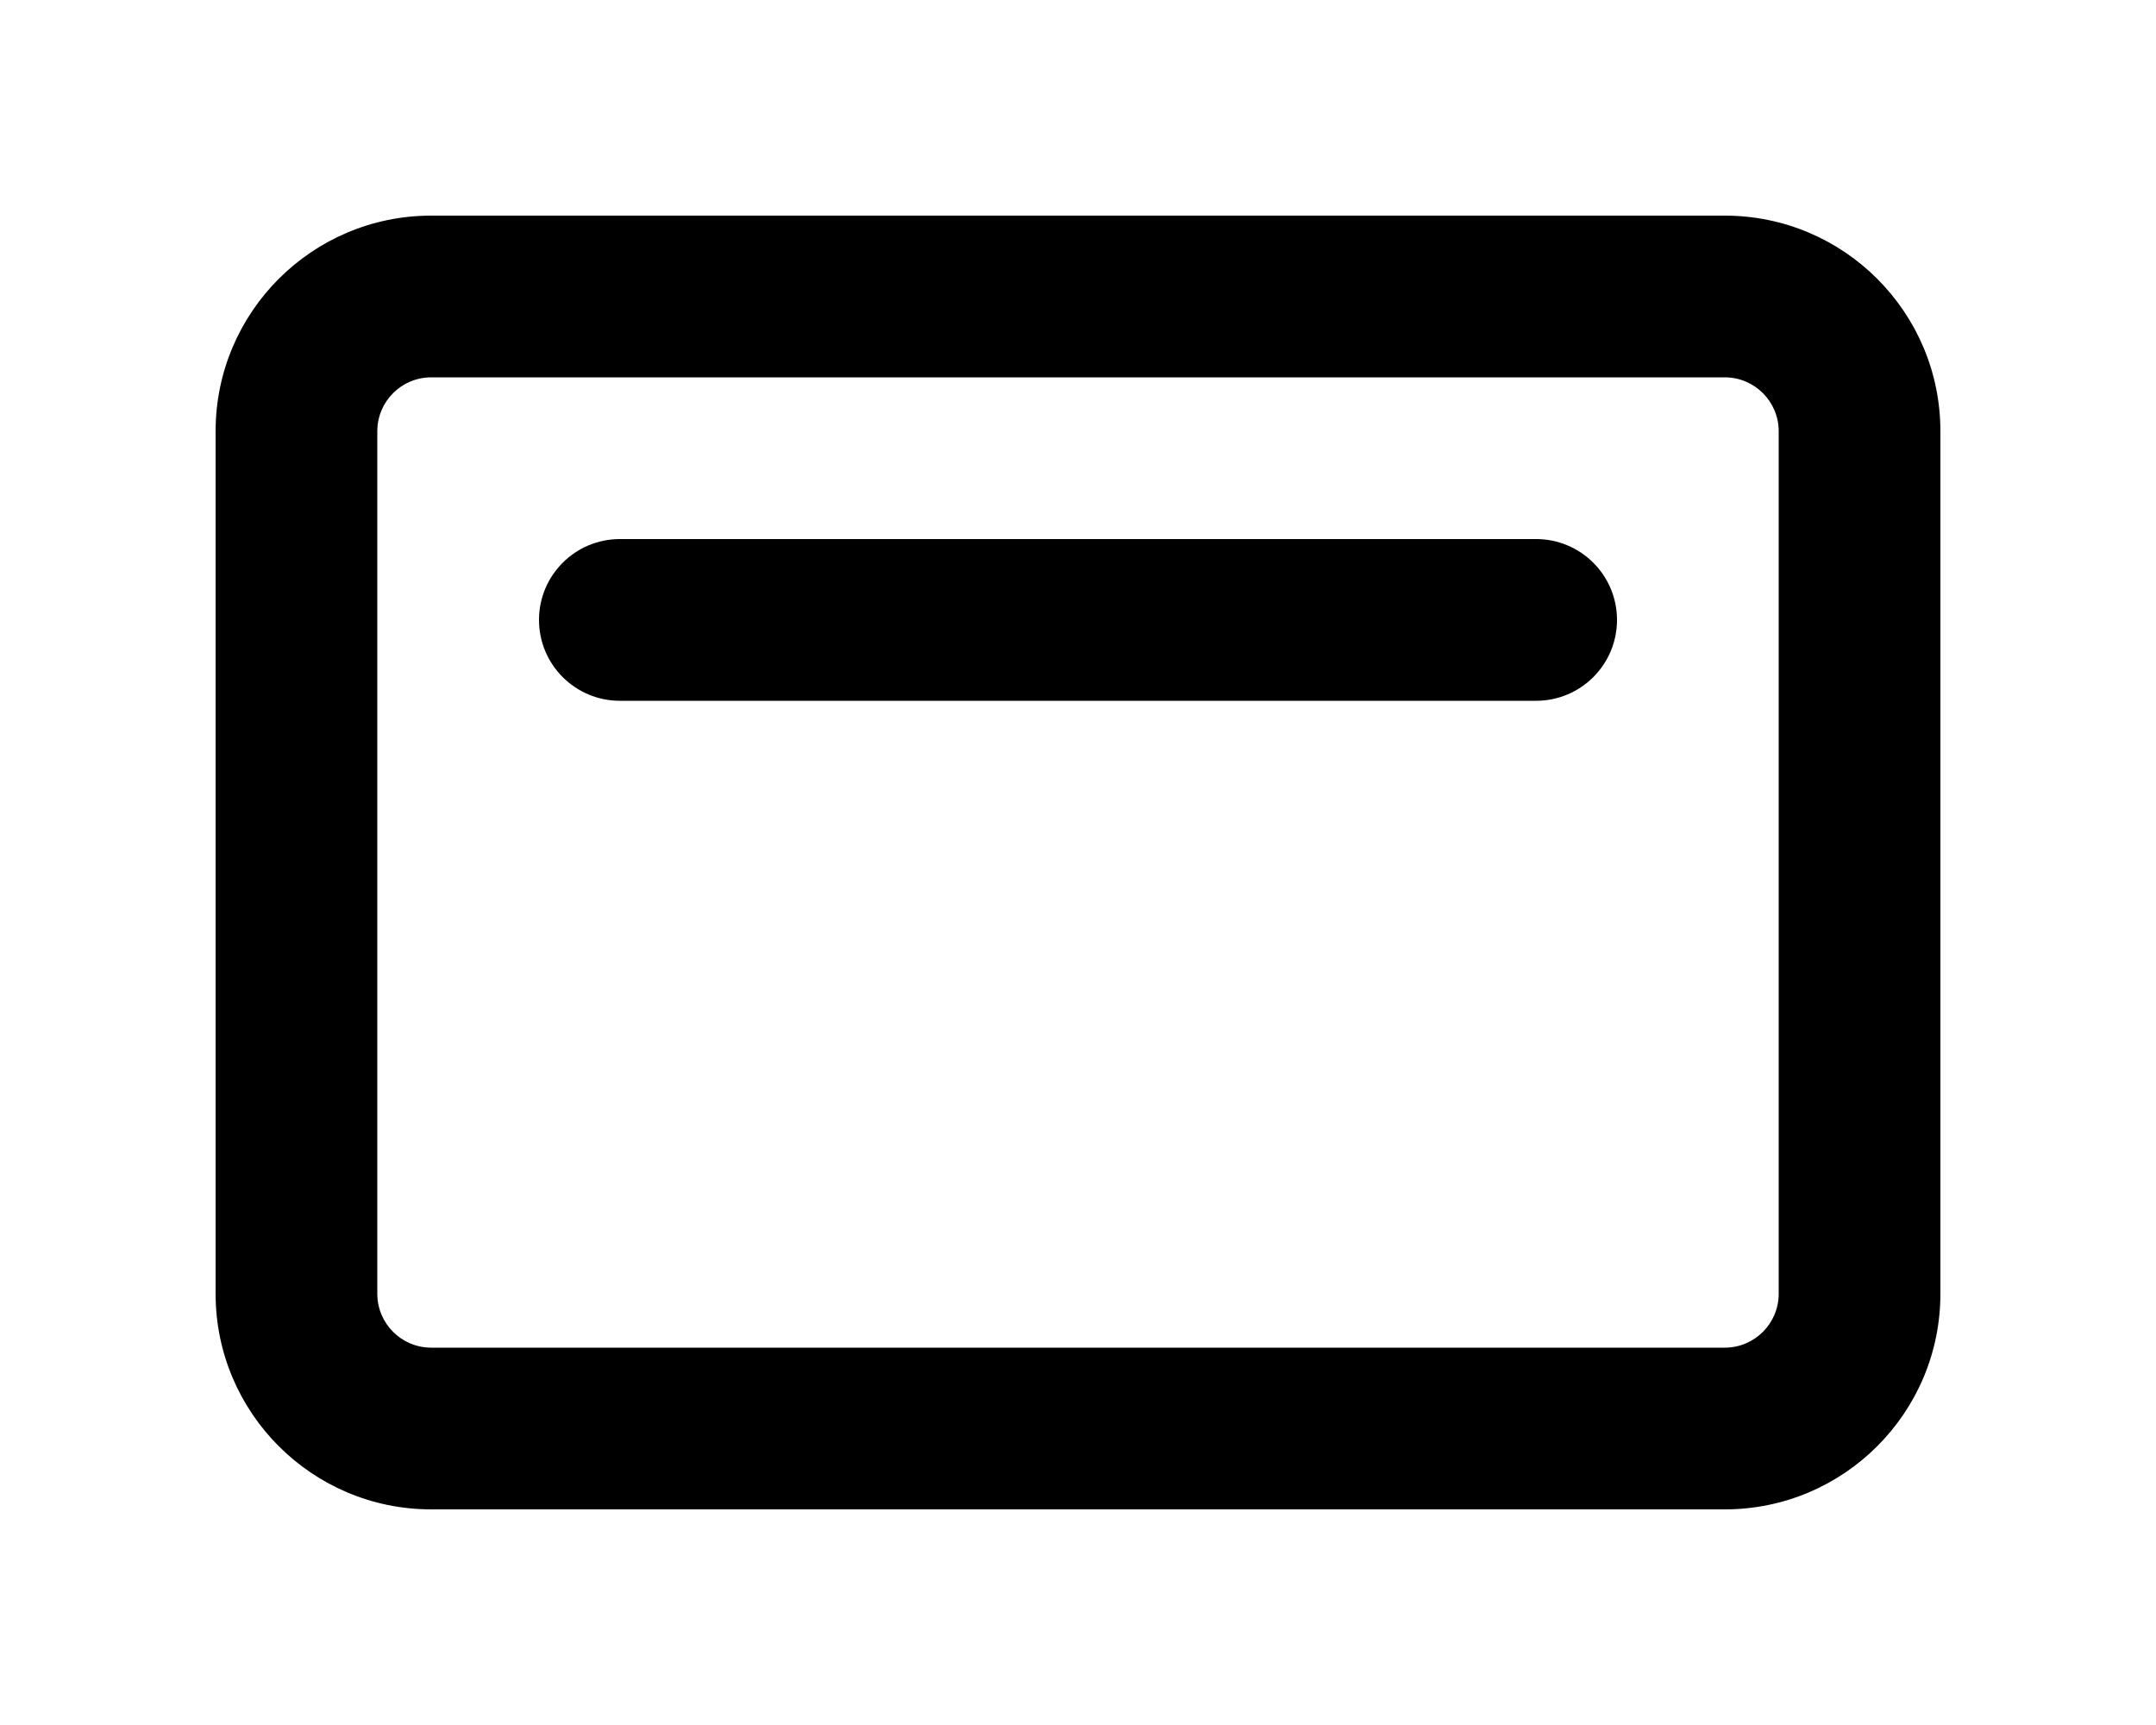 <svg viewBox="0 0 20 16" xmlns="http://www.w3.org/2000/svg">
    <path d="M18,4L18,12C18,13.104 17.104,14 16,14L4,14C2.896,14 2,13.104 2,12L2,4C2,2.896 2.896,2 4,2L16,2C17.104,2 18,2.896 18,4ZM16.5,4C16.5,3.724 16.276,3.5 16,3.5L4,3.5C3.724,3.5 3.5,3.724 3.5,4L3.5,12C3.5,12.276 3.724,12.5 4,12.5L16,12.5C16.276,12.5 16.5,12.276 16.5,12L16.5,4ZM5.75,5L14.25,5C14.664,5 15,5.336 15,5.75C15,6.164 14.664,6.5 14.25,6.5L5.75,6.5C5.336,6.5 5,6.164 5,5.75C5,5.336 5.336,5 5.75,5Z"/>
</svg>

